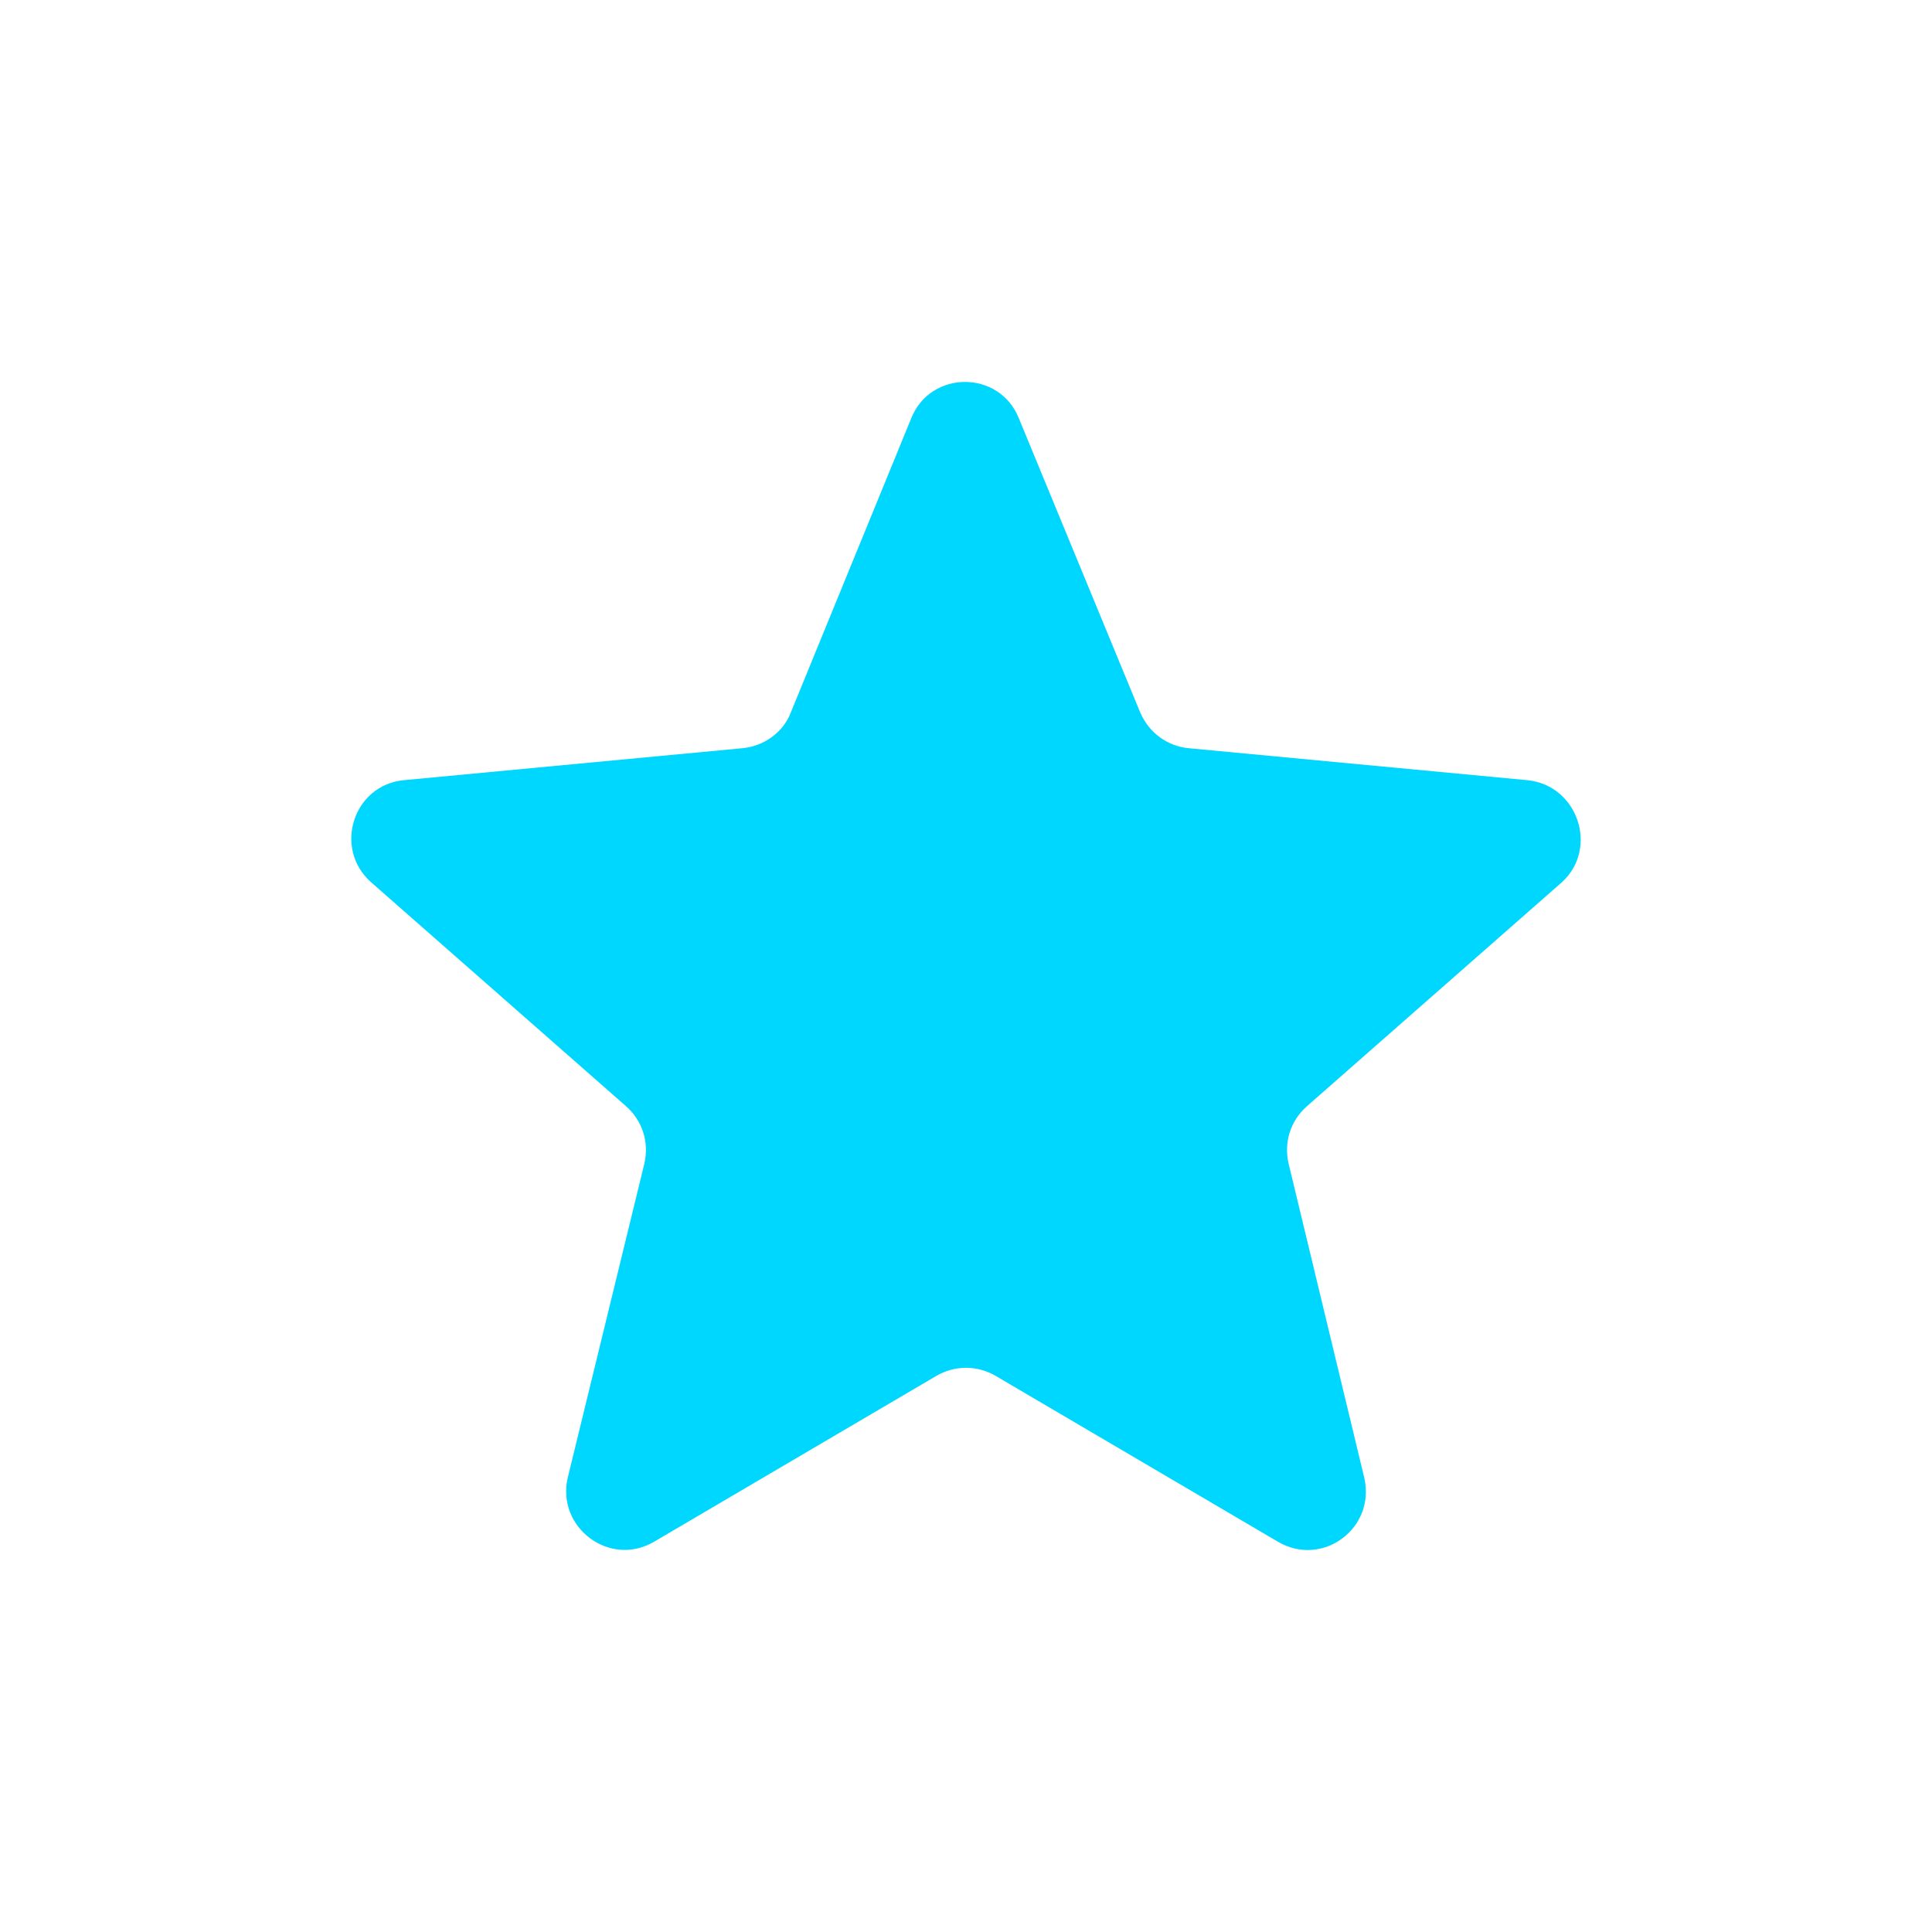 <svg width="22" height="22" viewBox="0 0 22 22" fill="none" xmlns="http://www.w3.org/2000/svg">
<g clip-path="url(#clip0_4006_401)" filter="url(#filter0_d_4006_401)">
<path d="M17.391 5.884L13.536 5.52C13.292 5.497 13.082 5.343 12.983 5.111L11.602 1.764C11.381 1.211 10.597 1.211 10.376 1.764L9.006 5.111C8.918 5.343 8.697 5.497 8.454 5.52L4.598 5.884C4.024 5.939 3.792 6.657 4.223 7.044L7.128 9.596C7.316 9.762 7.393 10.005 7.338 10.248L6.465 13.827C6.333 14.39 6.94 14.854 7.448 14.556L10.663 12.667C10.873 12.545 11.127 12.545 11.337 12.667L14.552 14.556C15.06 14.854 15.668 14.402 15.535 13.827L14.673 10.248C14.618 10.005 14.695 9.762 14.883 9.596L17.788 7.044C18.208 6.657 17.965 5.939 17.391 5.884Z" fill="#00D7FF"/>
</g>
<defs>
<filter id="filter0_d_4006_401" x="0" y="0" width="22" height="22" filterUnits="userSpaceOnUse" color-interpolation-filters="sRGB">
<feFlood flood-opacity="0" result="BackgroundImageFix"/>
<feColorMatrix in="SourceAlpha" type="matrix" values="0 0 0 0 0 0 0 0 0 0 0 0 0 0 0 0 0 0 127 0" result="hardAlpha"/>
<feOffset dy="3"/>
<feGaussianBlur stdDeviation="2"/>
<feColorMatrix type="matrix" values="0 0 0 0 0 0 0 0 0 0.843 0 0 0 0 1 0 0 0 0.25 0"/>
<feBlend mode="normal" in2="BackgroundImageFix" result="effect1_dropShadow_4006_401"/>
<feBlend mode="normal" in="SourceGraphic" in2="effect1_dropShadow_4006_401" result="shape"/>
</filter>
<clipPath id="clip0_4006_401">
<rect width="14" height="14" fill="white" transform="translate(4 1)"/>
</clipPath>
</defs>
</svg>
